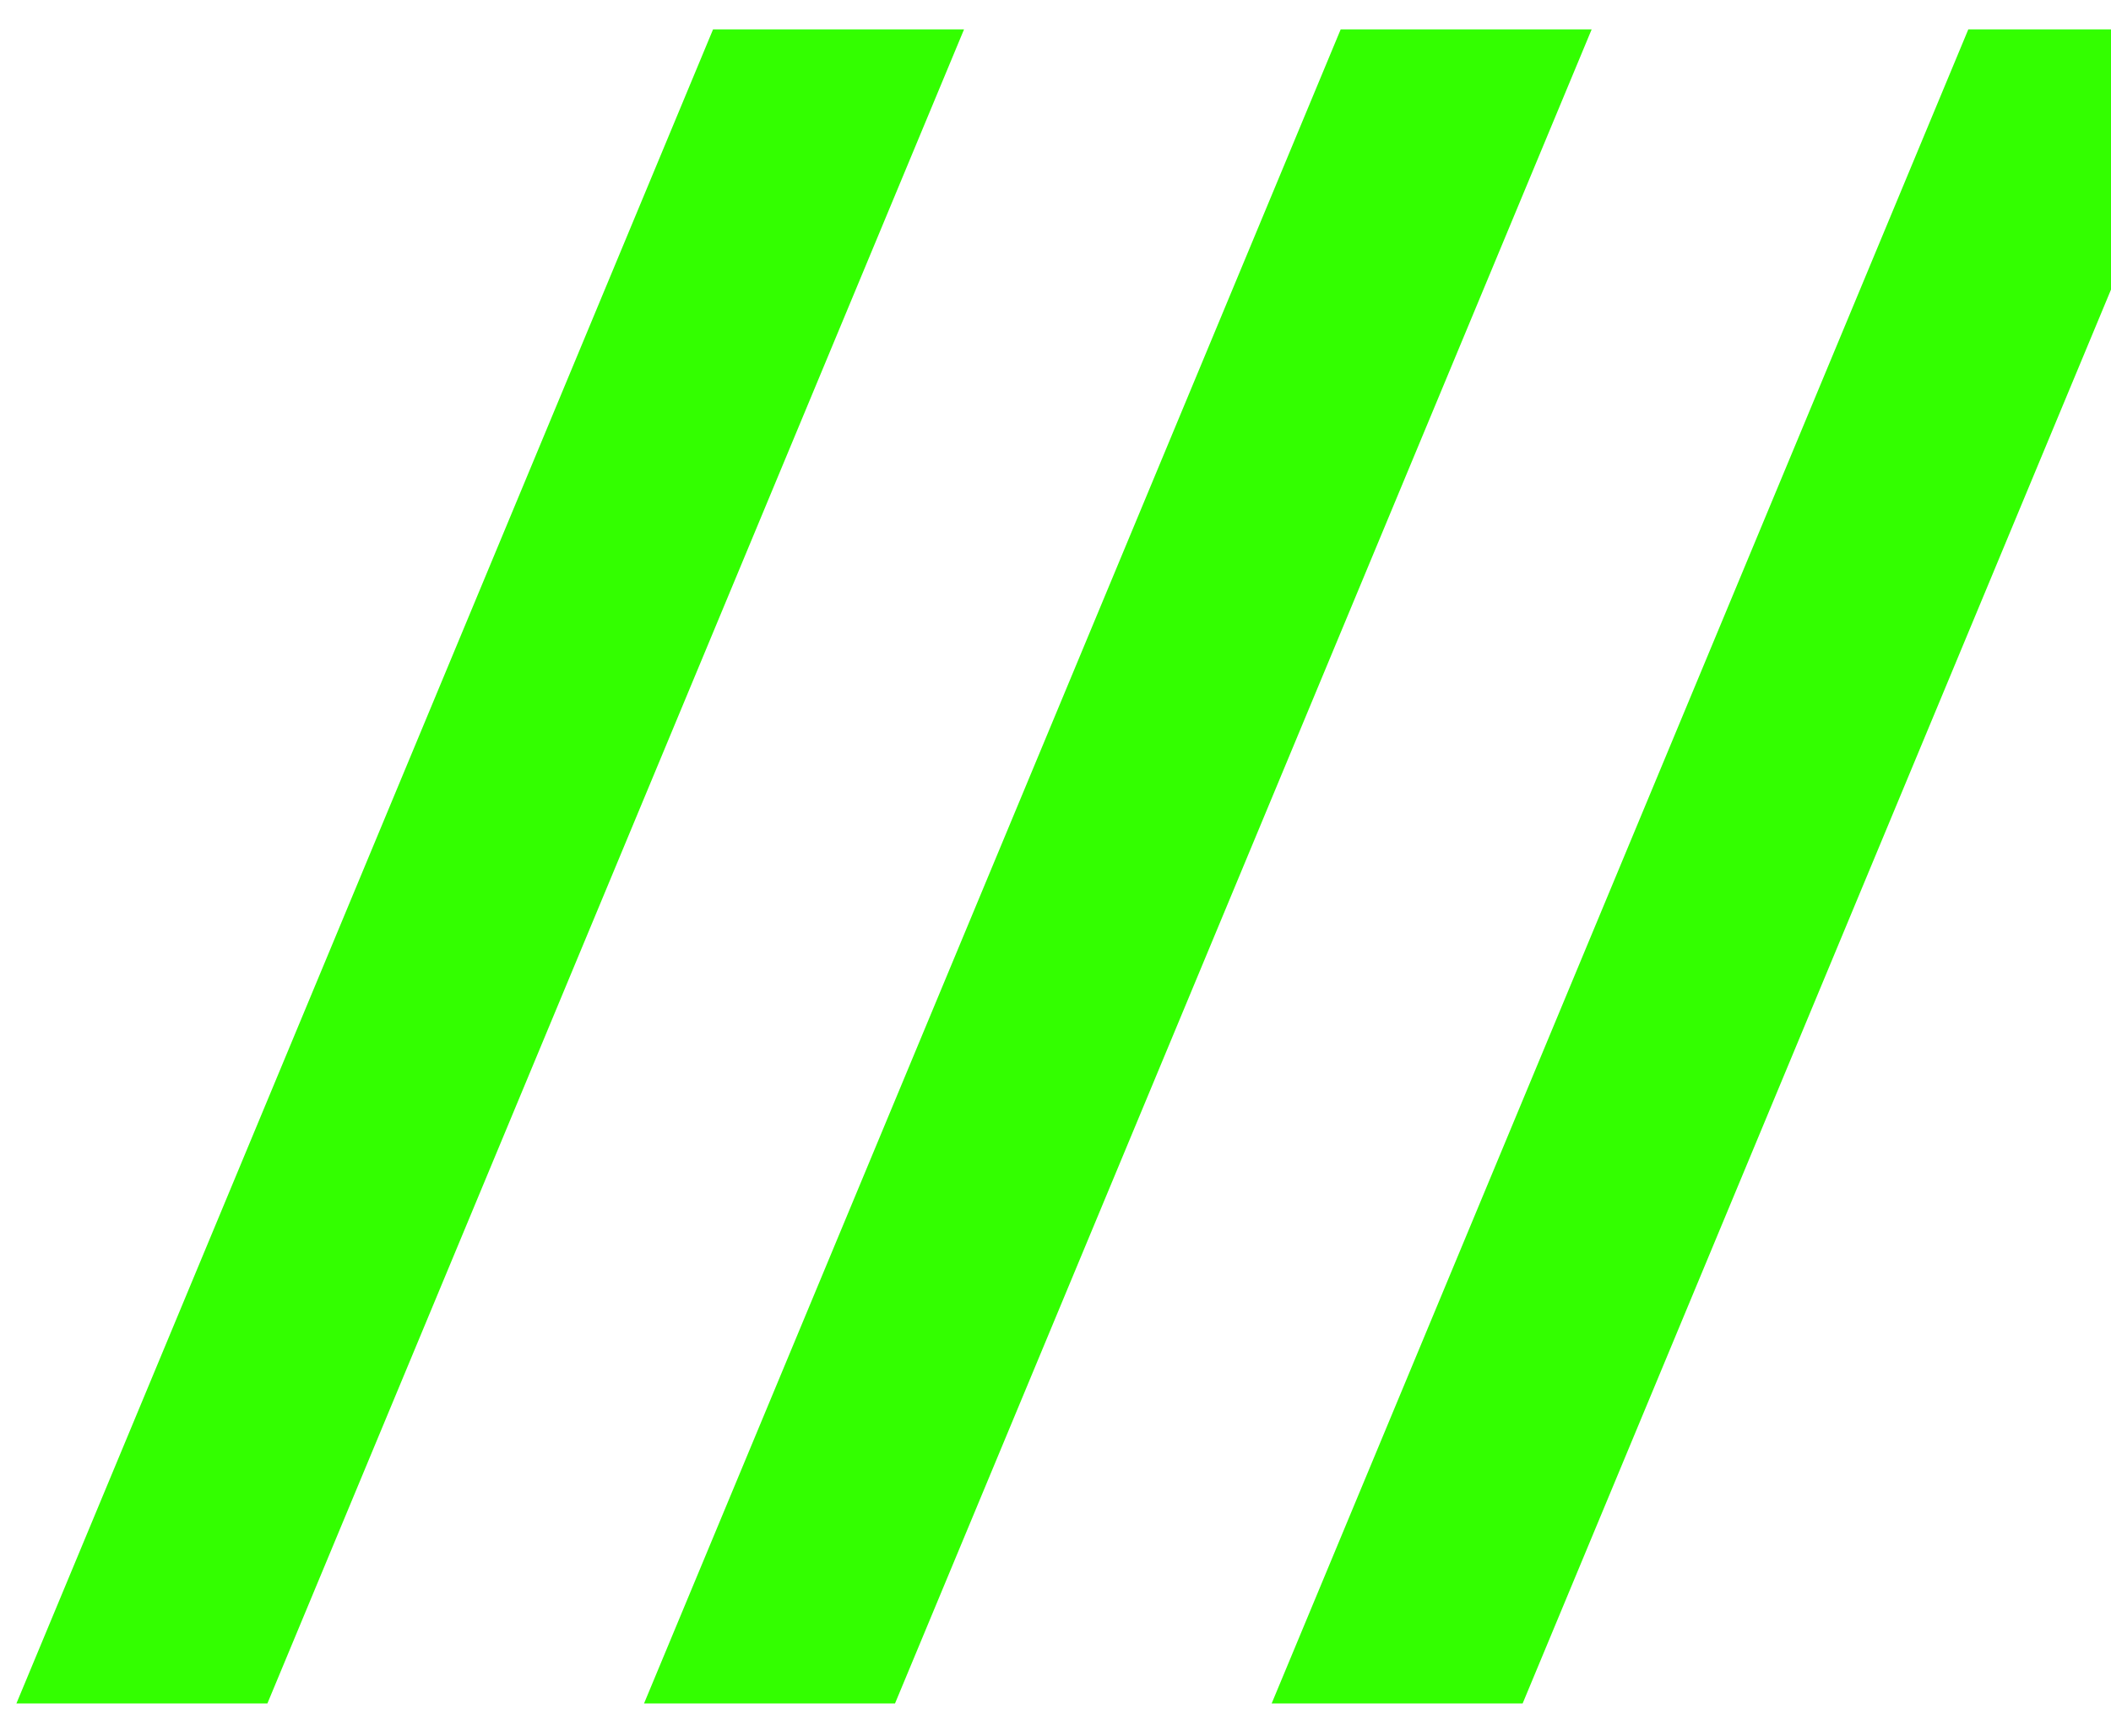 <svg width="45" height="37" viewBox="0 0 45 37" fill="none" xmlns="http://www.w3.org/2000/svg">
<g id="///">
<path id="Vector" d="M27.108 36.314L41.958 0.627H47.308L32.458 36.314H27.108Z" fill="#33FF00"/>
<path id="Vector_2" d="M13.729 36.314L28.579 0.627H33.929L19.079 36.314H13.729Z" fill="#33FF00"/>
<path id="Vector_3" d="M0.35 36.314L15.2 0.627H20.55L5.7 36.314H0.35Z" fill="#33FF00"/>
</g>
</svg>

